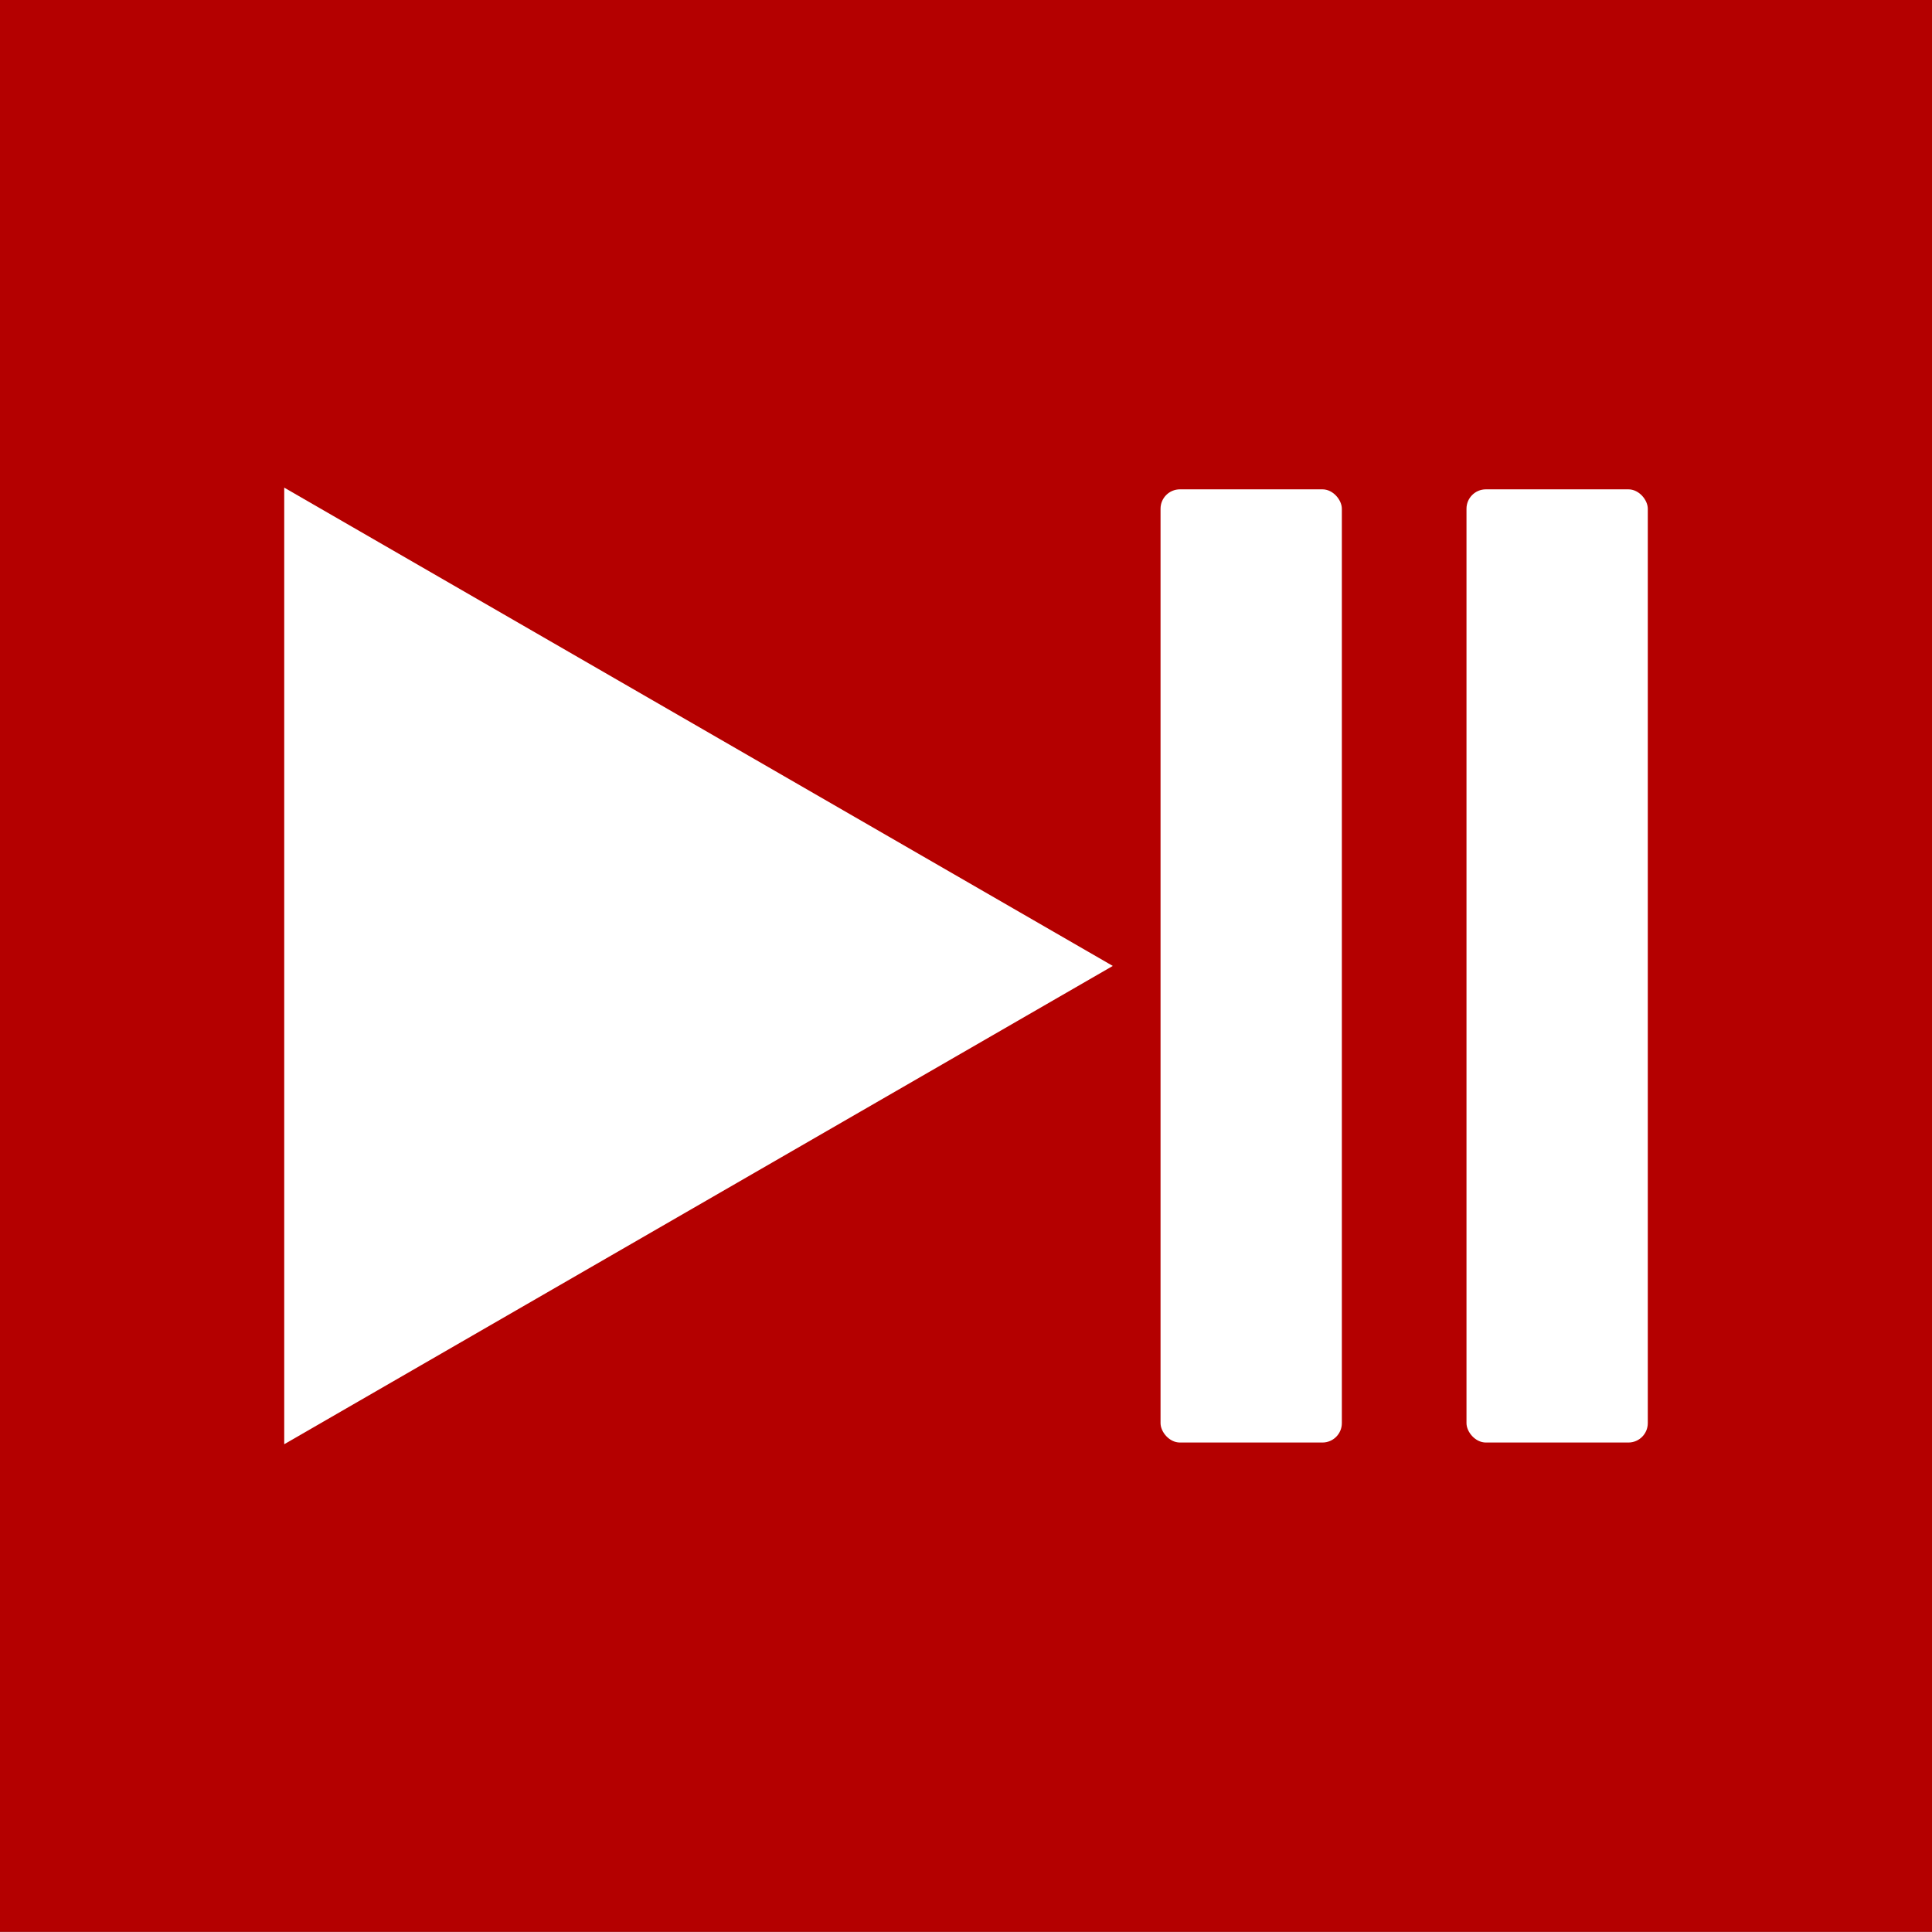 <?xml version="1.0" encoding="UTF-8" standalone="no"?>
<!-- Created with Inkscape (http://www.inkscape.org/) -->

<svg
   xmlns:dc="http://purl.org/dc/elements/1.1/"
   xmlns:cc="http://creativecommons.org/ns#"
   xmlns:rdf="http://www.w3.org/1999/02/22-rdf-syntax-ns#"
   xmlns:svg="http://www.w3.org/2000/svg"
   xmlns="http://www.w3.org/2000/svg"
   xmlns:xlink="http://www.w3.org/1999/xlink"
   xmlns:sodipodi="http://sodipodi.sourceforge.net/DTD/sodipodi-0.dtd"
   xmlns:inkscape="http://www.inkscape.org/namespaces/inkscape"
   width="87.156"
   height="87.148"
   id="svg2"
   version="1.1"
   inkscape:version="0.48.4 r9939"
   sodipodi:docname="prev.svg">
  <rect width="100%" height="100%" fill="#808080" stroke="none"/>
  <defs
     id="defs4">
    <linearGradient
       id="linearGradient3772">
      <stop
         style="stop-color:#ffffff;stop-opacity:1;"
         offset="0"
         id="stop3774" />
      <stop
         style="stop-color:#ba7b01;stop-opacity:1;"
         offset="1"
         id="stop3776" />
    </linearGradient>
    <linearGradient
       id="linearGradient3762">
      <stop
         style="stop-color:#ffffff;stop-opacity:1;"
         offset="0"
         id="stop3764" />
      <stop
         style="stop-color:#ffffff;stop-opacity:1;"
         offset="1"
         id="stop3766" />
    </linearGradient>
    <linearGradient
       inkscape:collect="always"
       xlink:href="#linearGradient3772"
       id="linearGradient3782"
       x1="168.812"
       y1="564.867"
       x2="680.941"
       y2="49.053"
       gradientUnits="userSpaceOnUse" />
  </defs>
  <sodipodi:namedview
     id="base"
     pagecolor="#ffffff"
     bordercolor="#666666"
     borderopacity="1.0"
     inkscape:pageopacity="0.0"
     inkscape:pageshadow="2"
     inkscape:zoom="4.8465846"
     inkscape:cx="51.323868"
     inkscape:cy="58.572108"
     inkscape:document-units="px"
     inkscape:current-layer="layer1"
     showgrid="false"
     inkscape:window-width="1879"
     inkscape:window-height="1056"
     inkscape:window-x="41"
     inkscape:window-y="24"
     inkscape:window-maximized="1"
     fit-margin-top="0"
     fit-margin-left="0"
     fit-margin-right="0"
     fit-margin-bottom="0" />
  <g
     inkscape:label="Camada 1"
     inkscape:groupmode="layer"
     id="layer1"
     transform="translate(-111.422,-70.228)">
    <path
       style="fill:#b40000;fill-opacity:1;stroke:none"
       d="m 111.422,70.228 0,87.148 87.156,0 0,-87.148 -87.156,0 z"
       id="path2990"
       inkscape:connector-curvature="0" />
    <g
       id="g3011"
       transform="translate(2.061,1.732)">
      <path
         inkscape:connector-curvature="0"
         id="rect3876"
         d="m 122.183,90.494 37.378,21.577 -37.378,21.577 0,-43.154 z"
         style="fill:#ffffff;fill-opacity:1;stroke:none" />
      <rect
         ry="0.875"
         y="90.571"
         x="175.517"
         height="43"
         width="8.179"
         id="rect3907-3"
         style="fill:#ffffff;fill-opacity:1;stroke:none" />
      <rect
         ry="0.875"
         y="90.571"
         x="161.715"
         height="43"
         width="8.179"
         id="rect3907-3-5"
         style="fill:#ffffff;fill-opacity:1;stroke:none" />
    </g>
  </g>
</svg>
